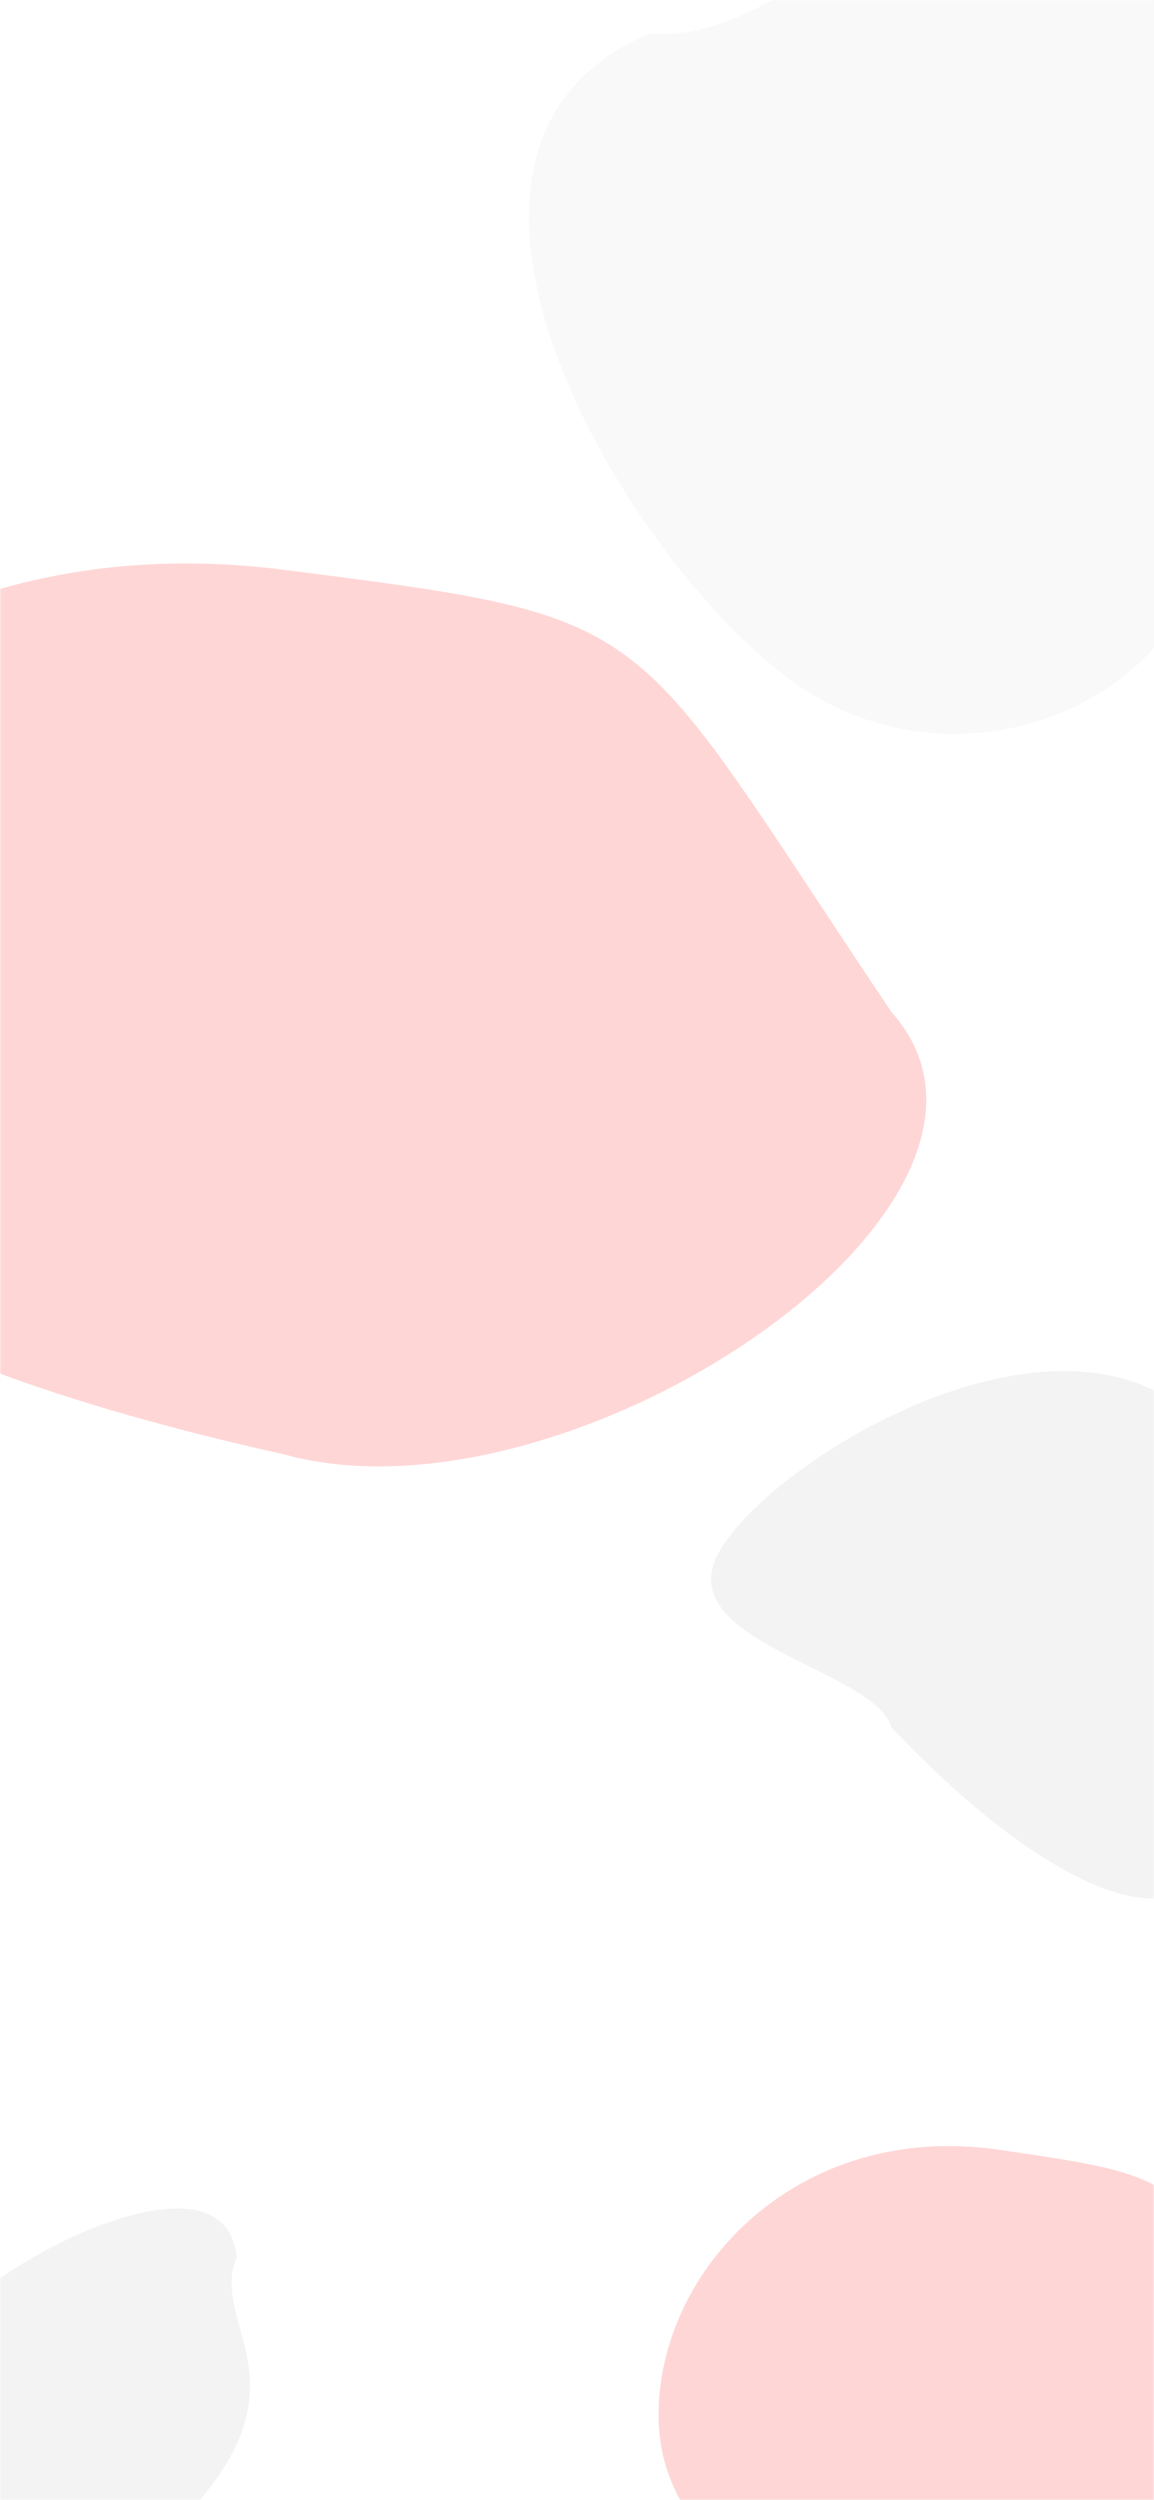 <svg width="375" height="812" viewBox="0 0 375 812" fill="none" xmlns="http://www.w3.org/2000/svg">
<mask id="mask0_106_551" style="mask-type:alpha" maskUnits="userSpaceOnUse" x="0" y="0" width="375" height="812">
<rect width="375" height="812" fill="white"/>
</mask>
<g mask="url(#mask0_106_551)">
<path d="M289.678 328.675C344.883 390.516 185.079 498.239 92.103 472.305C-15.401 448.367 -120 408 -120 328.675C-120 249.35 -32.834 169.085 92.103 185.044C217.04 201.003 202.512 199.008 289.678 328.675Z" fill="#FF3333" fill-opacity="0.2"/>
<path d="M428.085 784.426C456.934 821.54 373.425 886.189 324.839 870.626C268.66 856.259 214 832.033 214 784.426C214 736.82 259.55 688.649 324.839 698.227C390.127 707.805 382.535 706.607 428.085 784.426Z" fill="#FF3333" fill-opacity="0.2"/>
<path d="M398.366 561.208C409.014 643.421 351.544 626.248 289.821 561.208C283.97 541.342 214.979 533.281 234.58 502.501C254.181 471.721 343.751 418.946 388.335 460.786C394.133 488.723 390.055 497.042 398.366 561.208Z" fill="#C4C4C4" fill-opacity="0.2"/>
<path d="M65.219 811.619C23.284 869.594 -24.652 830.219 -26.105 777.483C-20.637 762.656 -31.549 768.144 -10.046 747.995C11.457 727.846 73.766 698.812 76.918 733.217C68.126 753.828 98.505 772.181 65.219 811.619Z" fill="#C4C4C4" fill-opacity="0.2"/>
<path d="M415.708 -25.996C570.415 32.465 411.483 74.638 395.383 159.648C392.77 227.84 313.192 260.284 258.694 222.127C204.197 183.971 122.369 48.335 211.228 10.838C265.586 15.875 309.965 -78.017 415.708 -25.996Z" fill="#C4C4C4" fill-opacity="0.1"/>
</g>
</svg>
